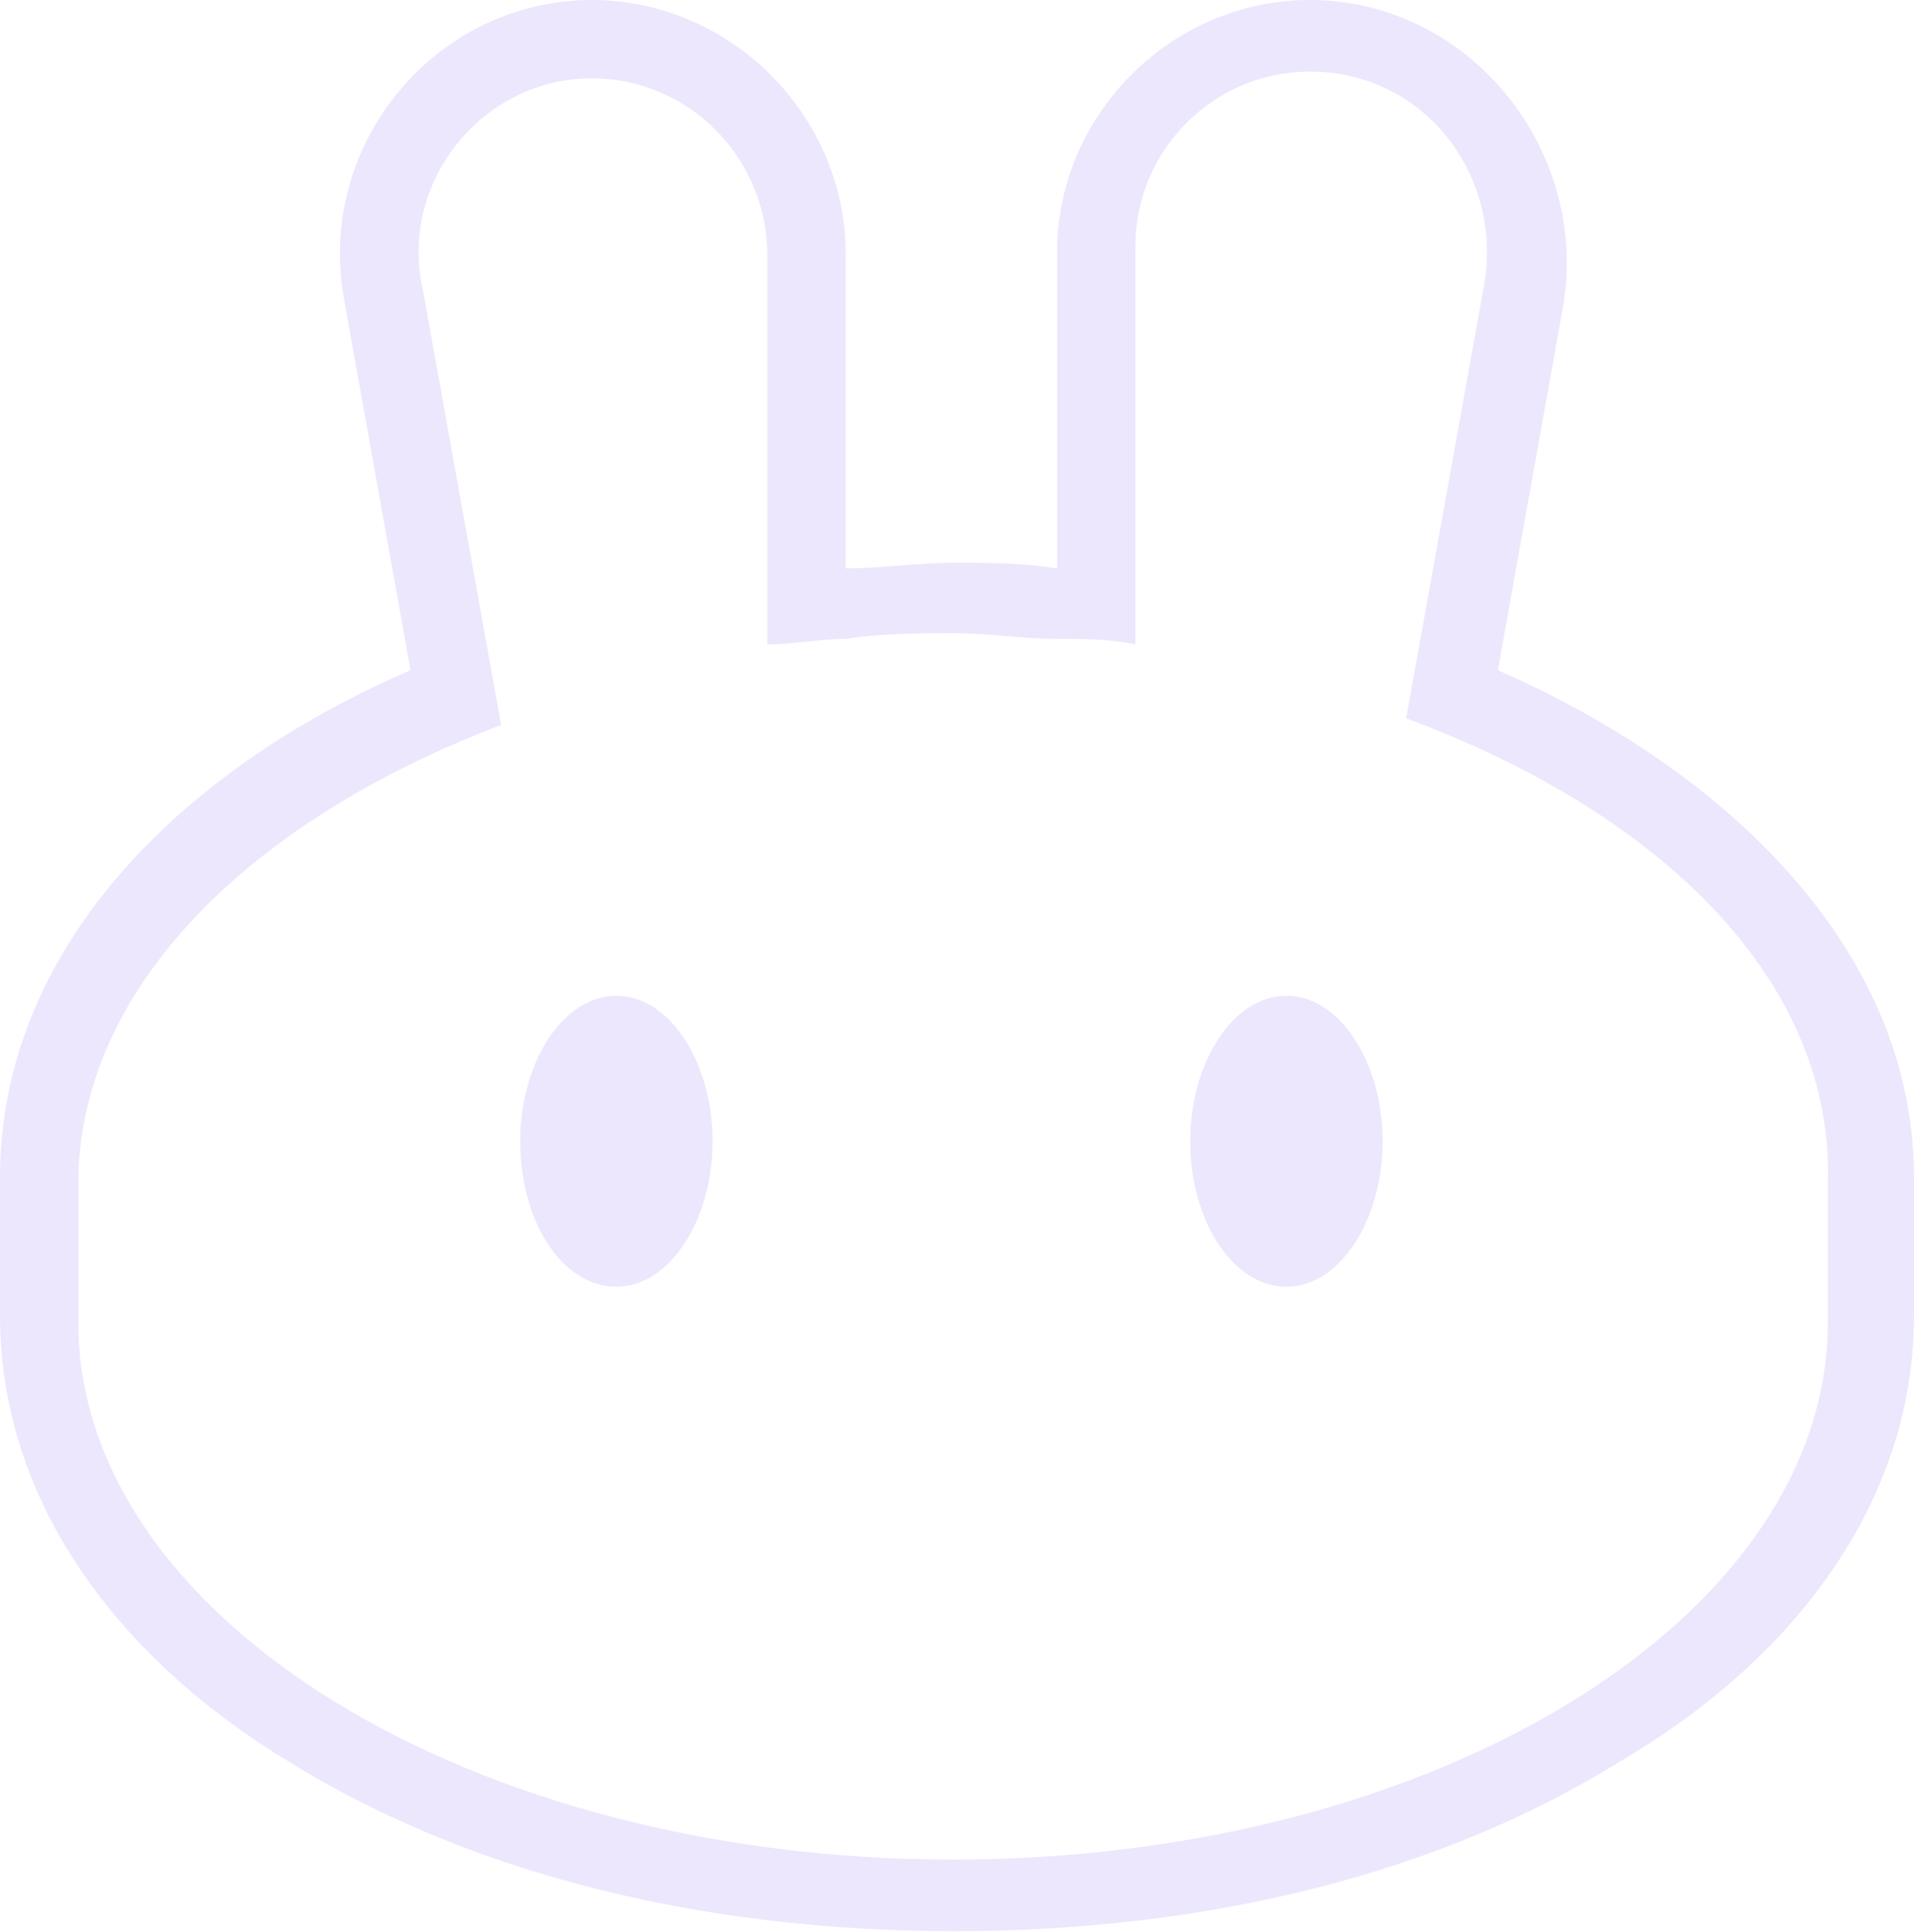 <svg xmlns="http://www.w3.org/2000/svg" xmlns:xlink="http://www.w3.org/1999/xlink" version="1.1" id="Calque_1" x="0px" y="0px" viewBox="0 0 171.1 172.7" style="enable-background:new 0 0 171.1 172.7;" xml:space="preserve" width="171.1"  height="172.7" >
<style type="text/css">
	.st0{fill:#ECE7FD;}
	.st1{fill-rule:evenodd;clip-rule:evenodd;fill:#ECE7FD;}
</style>
<g>
	<path class="st1" d="M30.8,27C28.1,13,38.9,0,52.9,0c12.4,0,22.7,10.3,22.7,22.7v28.1c3.2,0,6.5-0.5,9.7-0.5s5.9,0,9.2,0.5V22.7   C94.4,10.3,104.7,0,117.1,0c14,0,24.8,13,22.7,27l-5.9,32.9c21,9.2,37.2,25.4,37.2,45.3v12.4c0,16.7-10.8,30.8-26.4,39.9   c-15.6,9.7-36.2,15.1-59.4,15.1s-43.7-5.4-59.4-15.1C10.8,148.4,0,134.4,0,117.6v-12.4c0-20,15.6-36.2,36.7-45.3L30.8,27z    M125.7,64.2l7-38.9c1.6-9.7-5.4-18.9-15.6-18.9c-8.6,0-15.6,7-15.6,15.6v35.6c-2.2-0.5-4.9-0.5-7-0.5c-3.2,0-5.9-0.5-9.2-0.5   s-6.5,0-9.7,0.5c-2.2,0-4.9,0.5-7,0.5V22.7C68.5,14,61.5,7,52.9,7c-9.7,0-17.3,9.2-15.1,18.9l7,38.9C22.1,73.4,7,88.5,7,105.8v12.4   c0,26.4,35.1,48,78.2,48s78.2-21.6,78.2-48v-12.4C164,88,148.9,72.8,125.7,64.2z"/>
	<path class="st0" d="M63.7,102c0,7-3.8,13-8.6,13c-4.9,0-8.6-5.9-8.6-13c0-7,3.8-13,8.6-13S63.7,95,63.7,102z"/>
	<path class="st0" d="M123.6,102c0,7-3.8,13-8.6,13s-8.6-5.9-8.6-13c0-7,3.8-13,8.6-13C119.8,89,123.6,95,123.6,102z"/>
</g>
</svg>